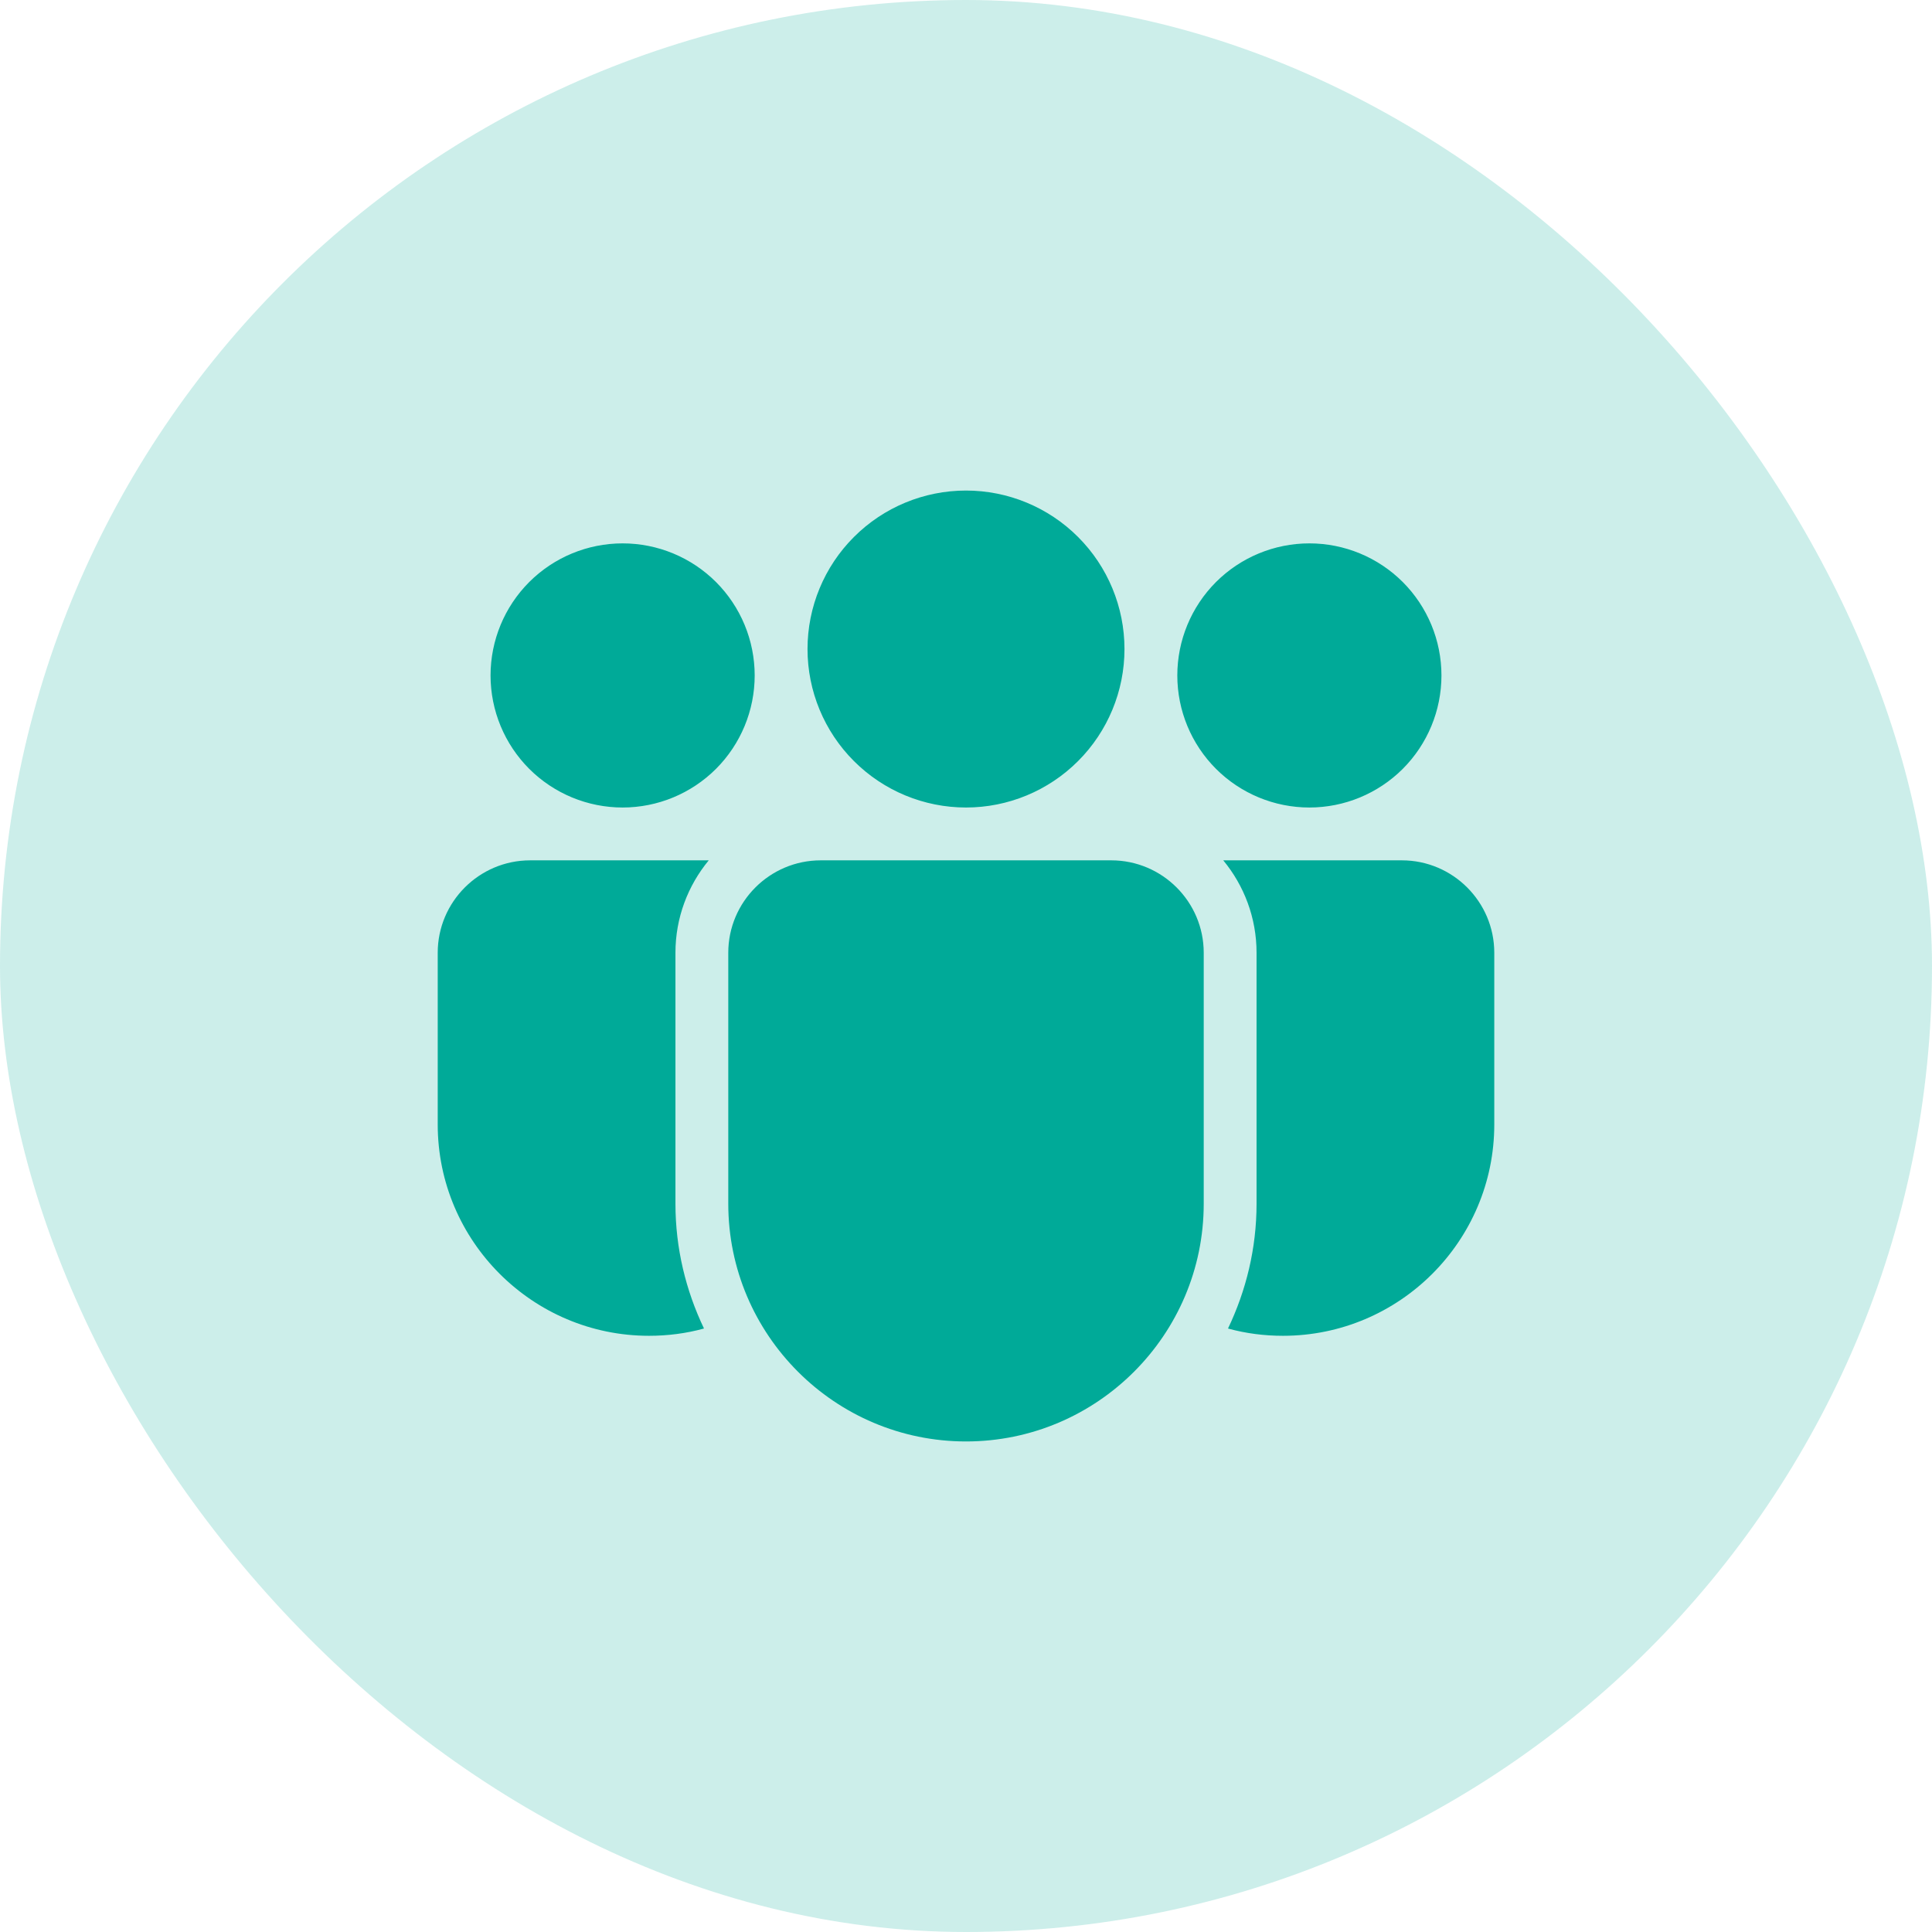 <svg width="64" height="64" viewBox="0 0 64 64" fill="none" xmlns="http://www.w3.org/2000/svg">
<rect width="64" height="64" rx="32" fill="#00AA98" fill-opacity="0.2"/>
<path d="M32 16.25C30.608 16.25 29.272 16.803 28.288 17.788C27.303 18.772 26.75 20.108 26.75 21.5C26.75 22.892 27.303 24.228 28.288 25.212C29.272 26.197 30.608 26.75 32 26.75C33.392 26.75 34.728 26.197 35.712 25.212C36.697 24.228 37.25 22.892 37.25 21.5C37.25 20.108 36.697 18.772 35.712 17.788C34.728 16.803 33.392 16.25 32 16.25ZM20.625 18C19.465 18 18.352 18.461 17.531 19.281C16.711 20.102 16.25 21.215 16.25 22.375C16.25 23.535 16.711 24.648 17.531 25.469C18.352 26.289 19.465 26.75 20.625 26.75C21.785 26.75 22.898 26.289 23.719 25.469C24.539 24.648 25 23.535 25 22.375C25 21.215 24.539 20.102 23.719 19.281C22.898 18.461 21.785 18 20.625 18ZM43.375 18C42.215 18 41.102 18.461 40.281 19.281C39.461 20.102 39 21.215 39 22.375C39 23.535 39.461 24.648 40.281 25.469C41.102 26.289 42.215 26.75 43.375 26.75C44.535 26.75 45.648 26.289 46.469 25.469C47.289 24.648 47.75 23.535 47.75 22.375C47.75 21.215 47.289 20.102 46.469 19.281C45.648 18.461 44.535 18 43.375 18ZM32 47.75C27.658 47.75 24.125 44.217 24.125 39.875V31.562C24.125 29.874 25.499 28.5 27.188 28.5H36.812C38.501 28.5 39.875 29.874 39.875 31.562V39.875C39.875 44.217 36.342 47.75 32 47.75ZM22.375 39.875V31.562C22.375 30.401 22.79 29.333 23.478 28.5H17.562C15.874 28.5 14.5 29.874 14.5 31.562V37.25C14.5 41.109 17.641 44.25 21.5 44.25C22.121 44.25 22.725 44.171 23.302 44.014C23.302 44.014 23.312 44.009 23.32 44.007C22.721 42.753 22.375 41.355 22.375 39.875ZM41.625 39.875V31.562C41.625 30.401 41.21 29.333 40.522 28.5H46.438C48.126 28.5 49.5 29.874 49.5 31.562V37.25C49.5 41.109 46.359 44.25 42.5 44.25C41.879 44.25 41.275 44.171 40.697 44.014C40.697 44.014 40.688 44.009 40.68 44.007C41.279 42.753 41.625 41.355 41.625 39.875Z" fill="#00AA98"/>
</svg>
